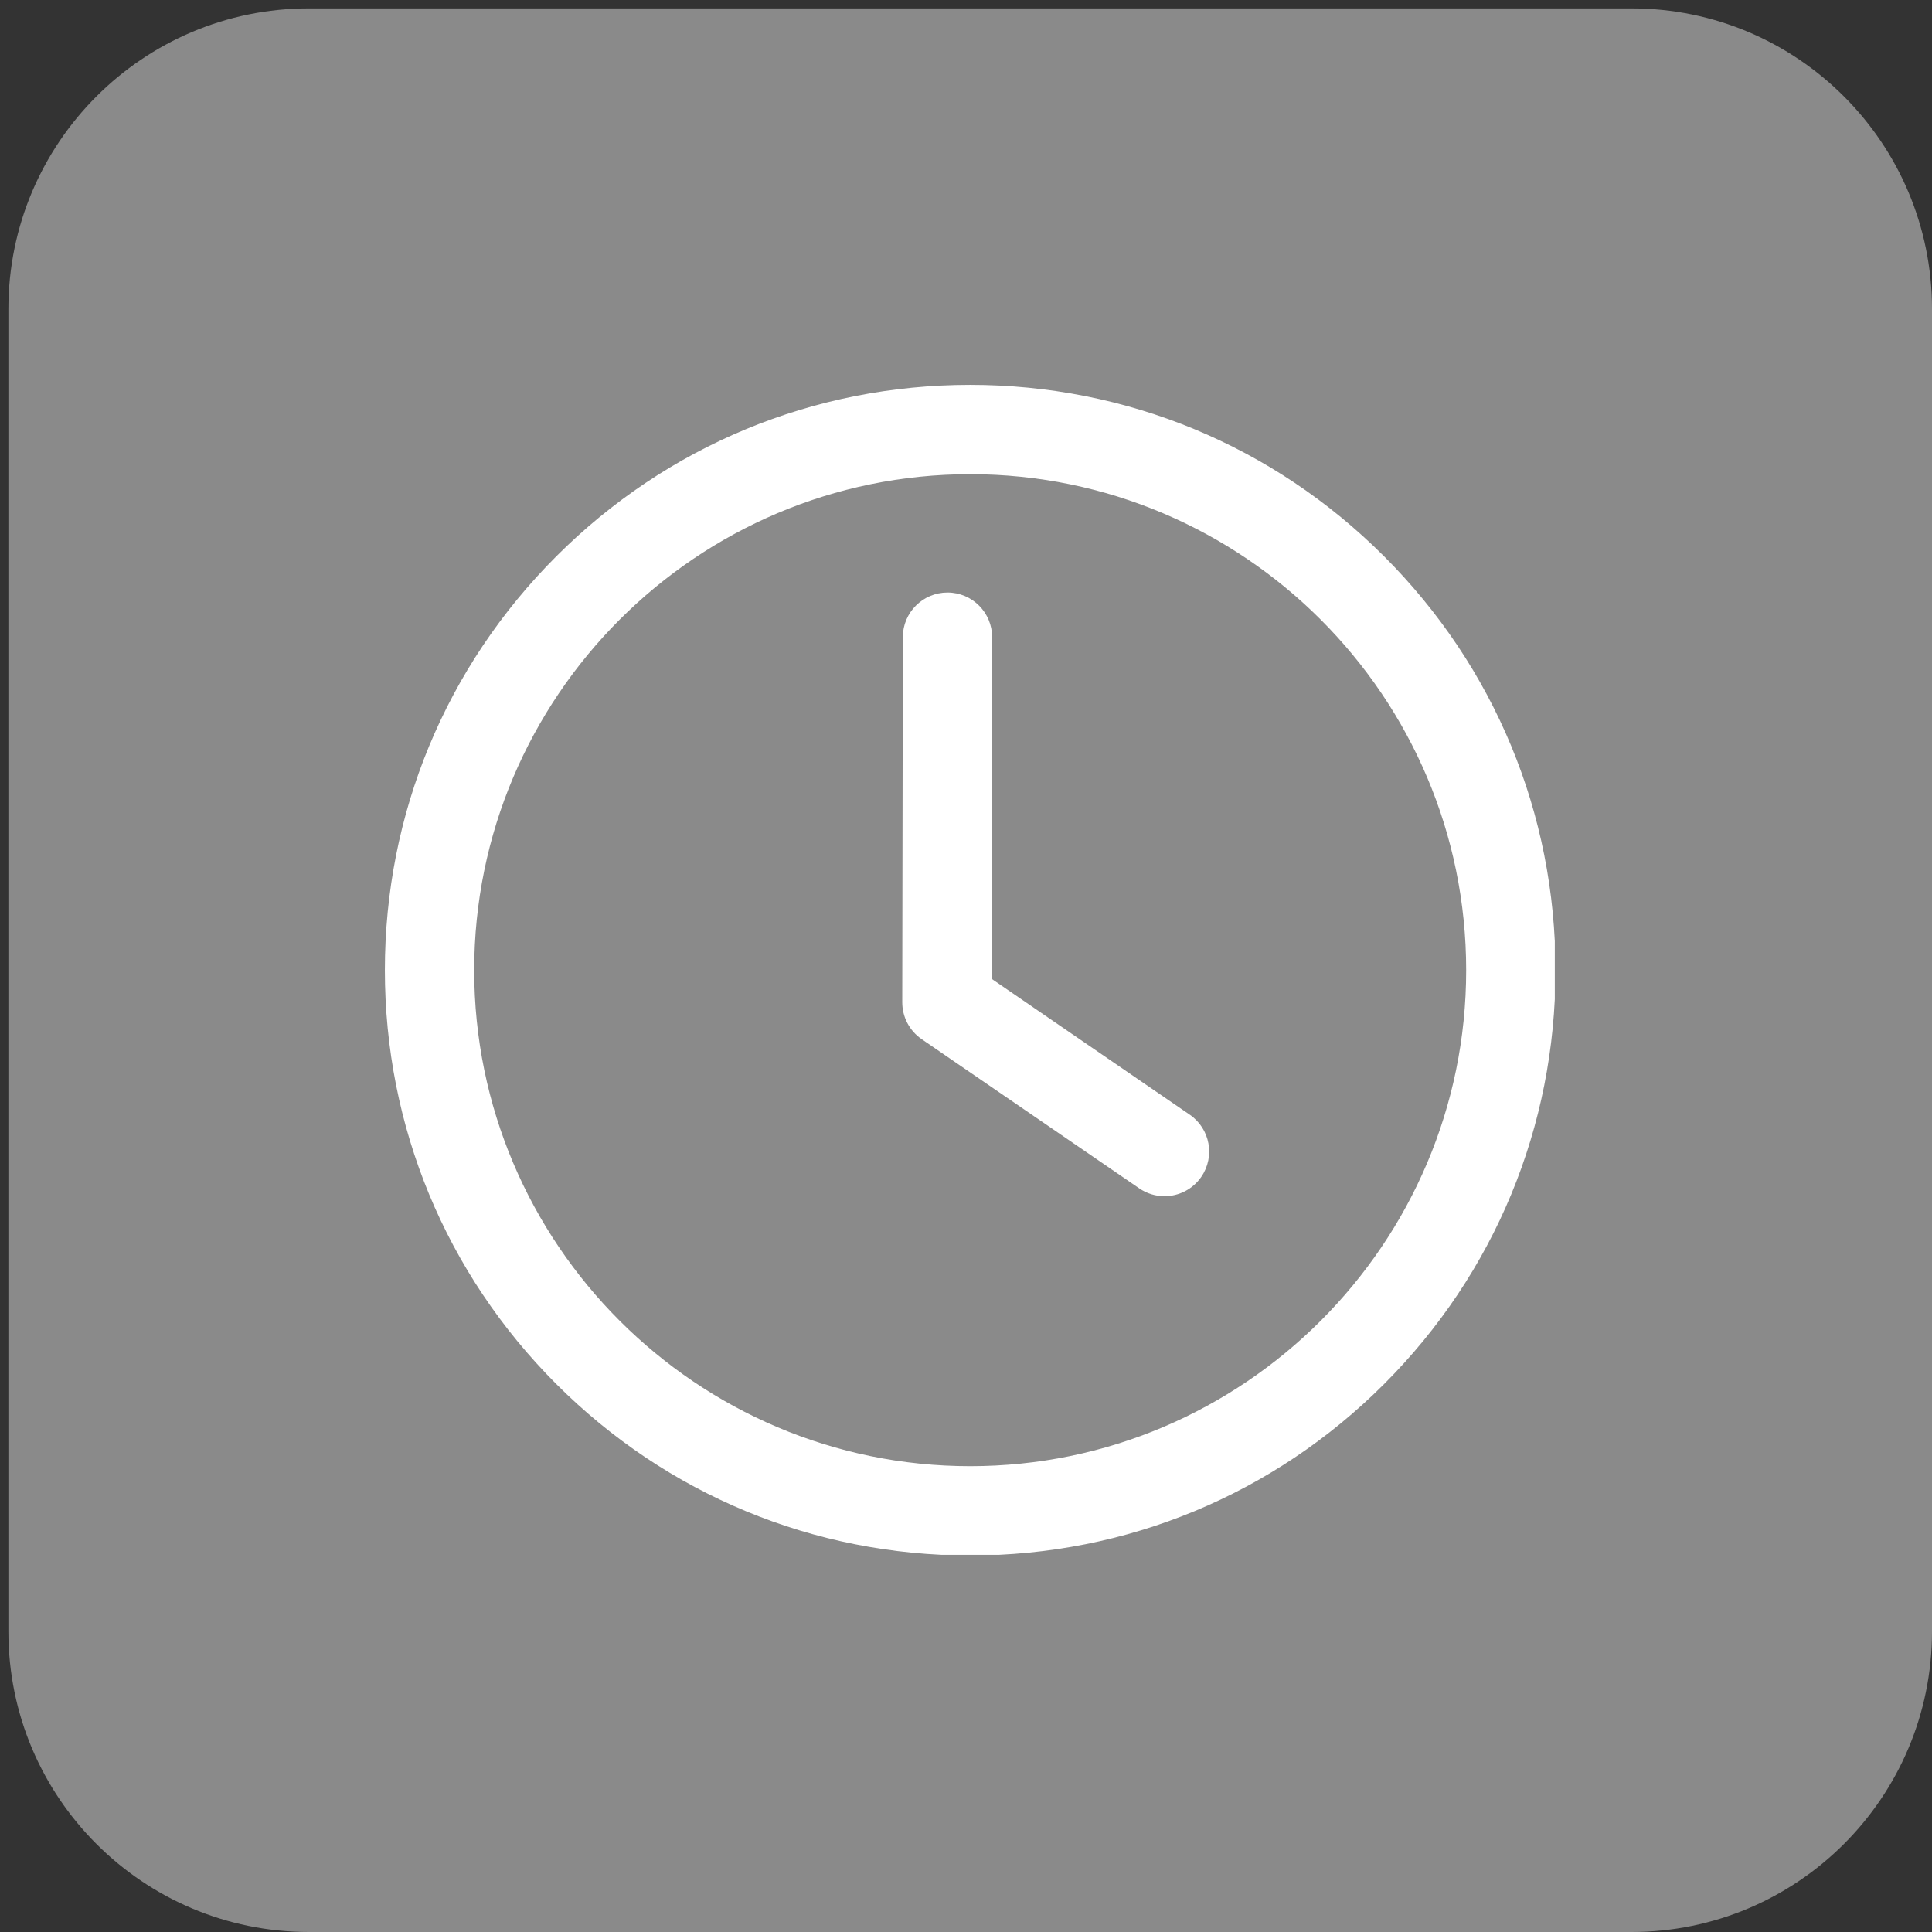 <svg xmlns="http://www.w3.org/2000/svg" xmlns:xlink="http://www.w3.org/1999/xlink" width="1080" zoomAndPan="magnify" viewBox="0 0 810 810" height="1080" preserveAspectRatio="xMidYMid meet" version="1.0"><rect x="0" y="0" width="810" height="810" fill="#333333" stroke="none"/><defs><clipPath id="8c4695b292"><path d="M 3.516 3.516 L 810 3.516 L 810 810 L 3.516 810 Z M 3.516 3.516 " clip-rule="nonzero"/></clipPath><clipPath id="9d44333958"><path d="M 129.527 3.516 L 683.988 3.516 C 753.582 3.516 810 59.934 810 129.527 L 810 683.988 C 810 753.582 753.582 810 683.988 810 L 129.527 810 C 59.934 810 3.516 753.582 3.516 683.988 L 3.516 129.527 C 3.516 59.934 59.934 3.516 129.527 3.516 Z M 129.527 3.516 " clip-rule="nonzero"/></clipPath><clipPath id="8fb2f248e6"><path d="M 161.359 161.359 L 651.859 161.359 L 651.859 651.859 L 161.359 651.859 Z M 161.359 161.359 " clip-rule="nonzero"/></clipPath></defs><g clip-path="url(#8c4695b292)"><g clip-path="url(#9d44333958)"><path fill="#8a8a8a" d="M 3.516 3.516 L 810 3.516 L 810 810 L 3.516 810 Z M 3.516 3.516 " fill-opacity="1" fill-rule="nonzero"/></g></g><g clip-path="url(#8fb2f248e6)"><path fill="#ffffff" d="M 406.758 652.152 C 341.207 652.152 279.586 626.625 233.234 580.281 C 186.887 533.926 161.359 472.305 161.359 406.758 C 161.359 341.207 186.887 279.586 233.234 233.234 C 279.586 186.887 341.207 161.359 406.758 161.359 C 472.305 161.359 533.926 186.887 580.281 233.234 C 626.625 279.586 652.152 341.207 652.152 406.758 C 652.152 472.305 626.625 533.926 580.281 580.281 C 533.934 626.633 472.305 652.152 406.758 652.152 Z M 406.758 198.812 C 292.094 198.812 198.812 292.102 198.812 406.758 C 198.812 521.422 292.102 614.699 406.758 614.699 C 521.422 614.699 614.699 521.414 614.699 406.758 C 614.699 292.094 521.422 198.812 406.758 198.812 Z M 406.758 198.812 " fill-opacity="1" fill-rule="nonzero"/></g><path fill="#ffffff" d="M 488.211 501.512 C 484.562 501.512 480.875 500.445 477.637 498.227 L 386.41 435.668 C 381.309 432.168 378.27 426.383 378.273 420.191 L 378.512 267.109 C 378.527 256.777 386.91 248.414 397.234 248.414 C 397.242 248.414 397.254 248.414 397.262 248.414 C 407.602 248.43 415.973 256.828 415.957 267.168 L 415.734 410.371 L 498.812 467.34 C 507.34 473.191 509.516 484.848 503.664 493.375 C 500.035 498.664 494.168 501.512 488.211 501.512 Z M 488.211 501.512 " fill-opacity="1" fill-rule="nonzero"/></svg>